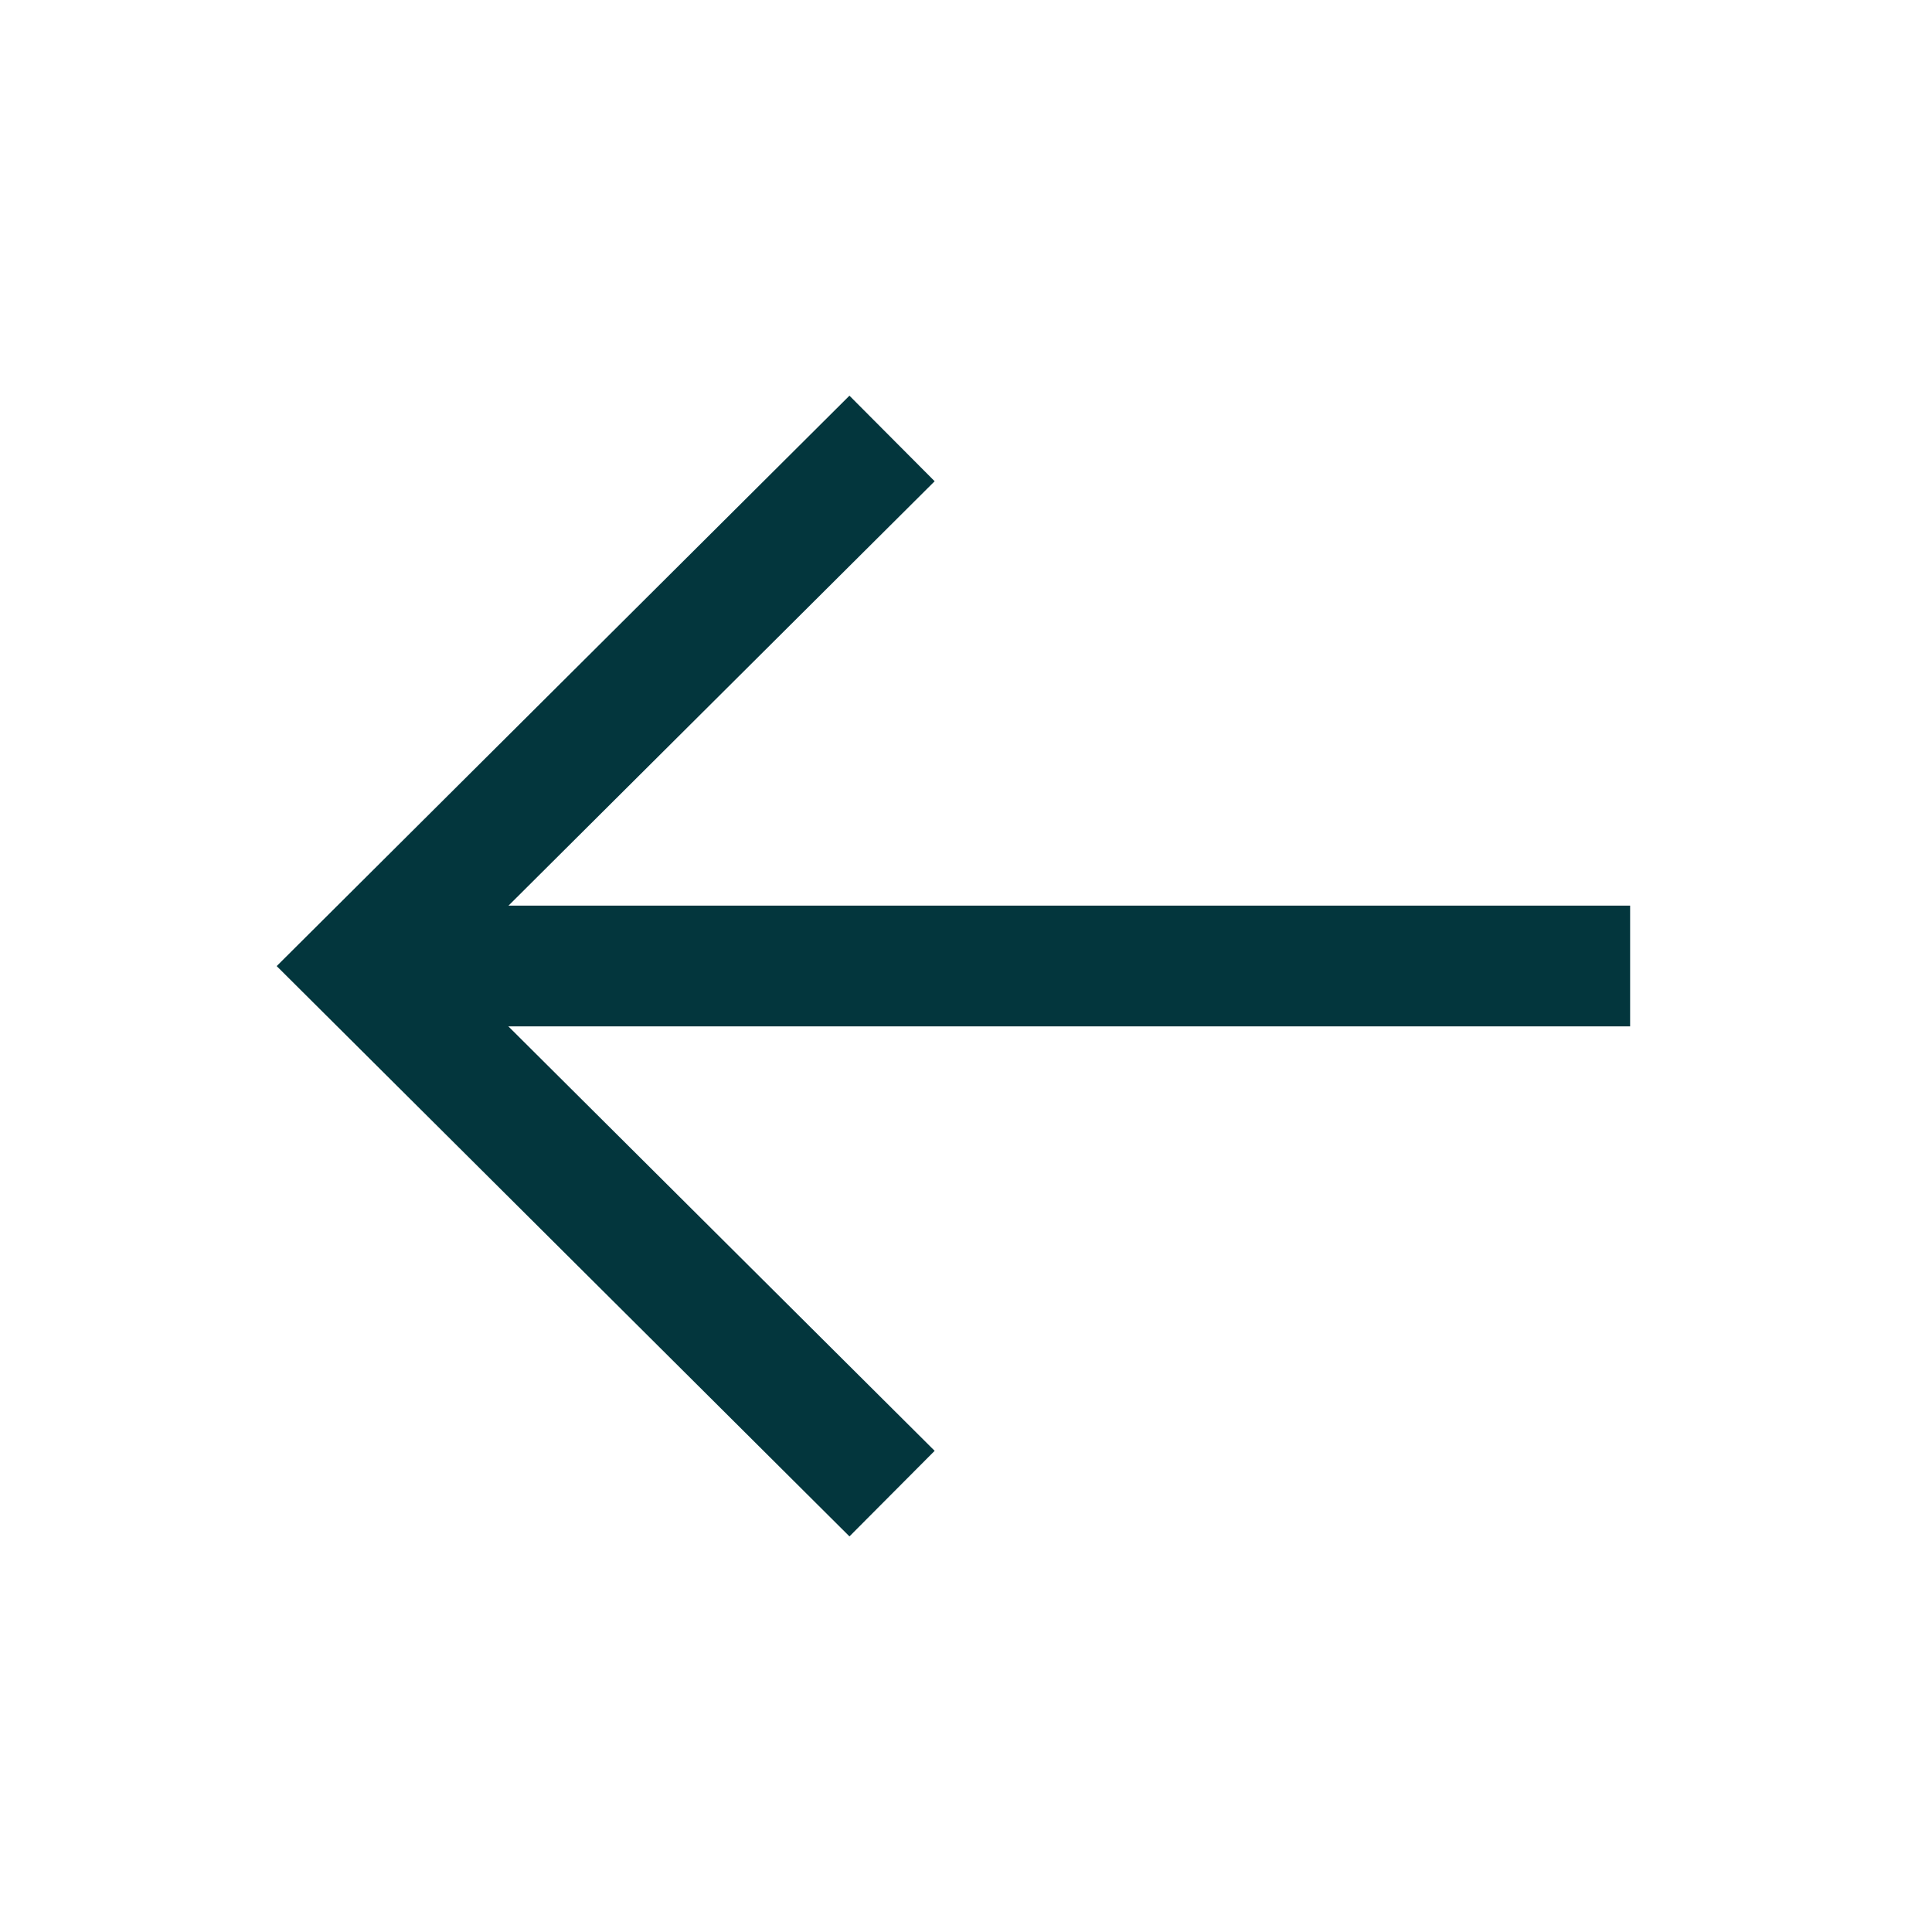 <svg width="24" height="24" viewBox="0 0 24 24" fill="none" xmlns="http://www.w3.org/2000/svg">
<path d="M5.1 12L19.5 12" stroke="#03363D" stroke-width="1.5" stroke-linecap="square"/>
<path d="M10.55 18.025L4.5 12.001L10.55 5.976" stroke="#03363D" stroke-width="1.5" stroke-linecap="square"/>
</svg>
